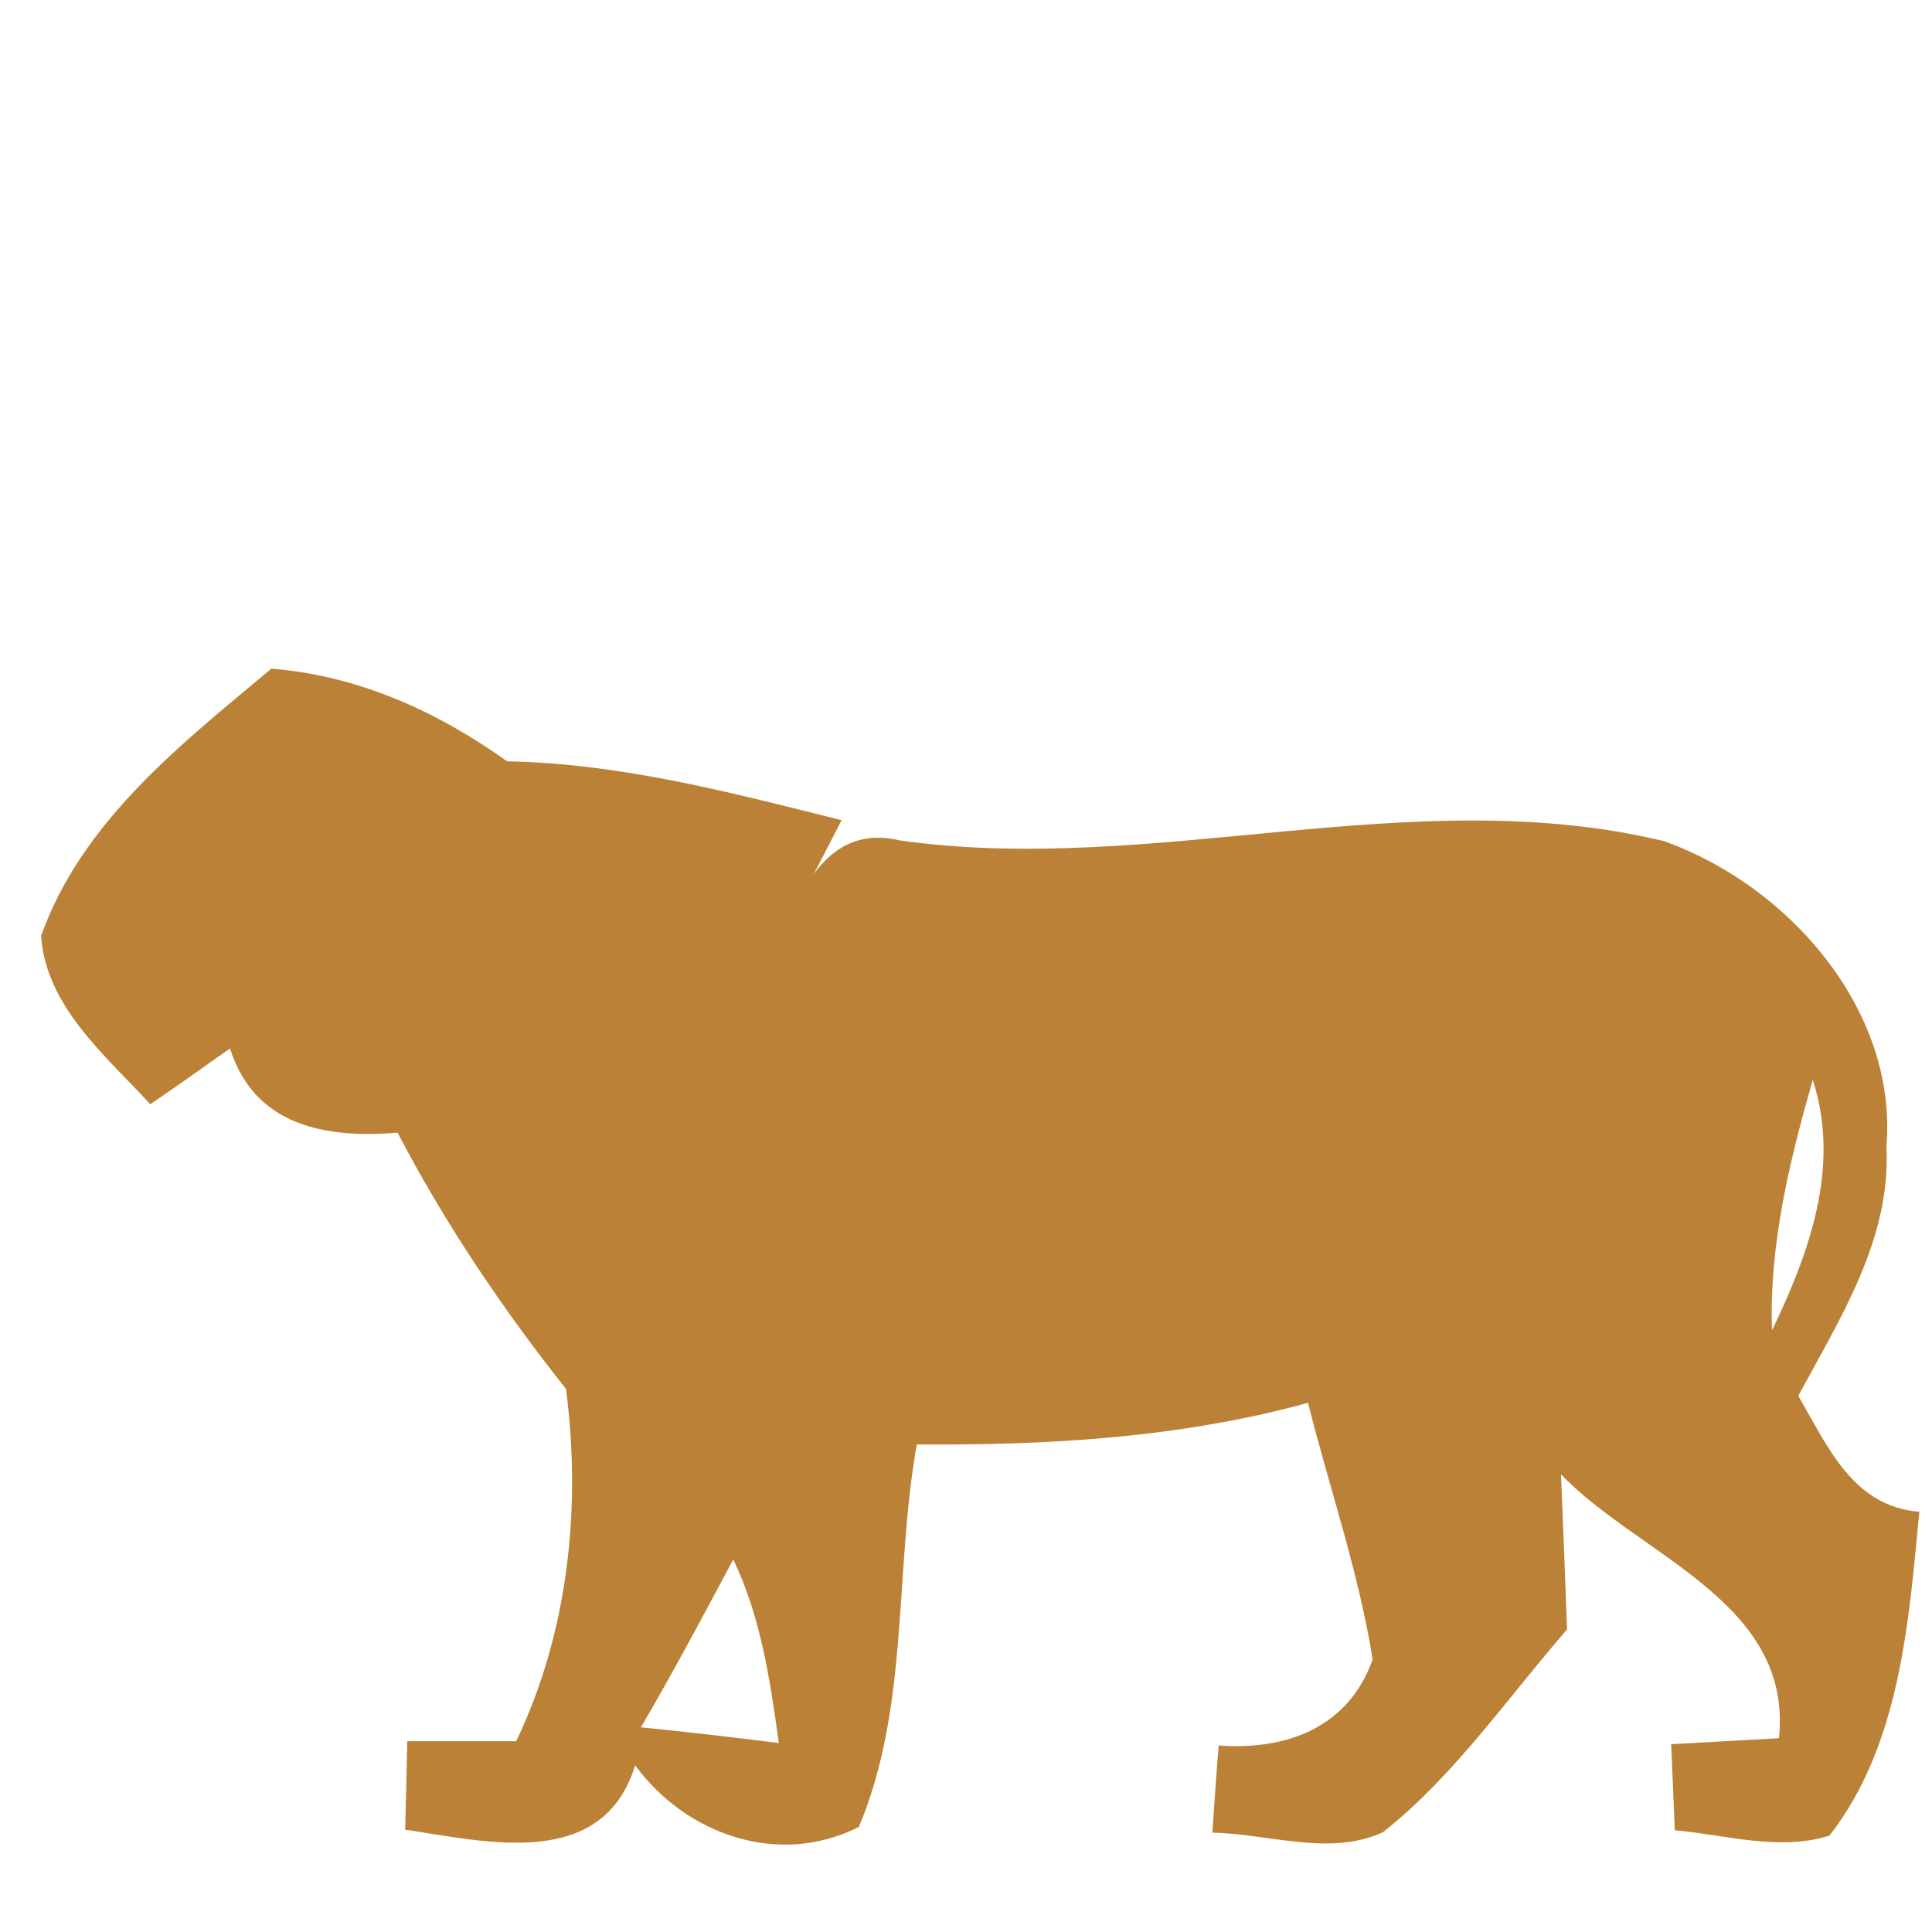 <?xml version="1.0" encoding="UTF-8" ?>
<!DOCTYPE svg PUBLIC "-//W3C//DTD SVG 1.1//EN" "http://www.w3.org/Graphics/SVG/1.1/DTD/svg11.dtd">
<svg width="64pt" height="64pt" viewBox="0 0 64 64" version="1.1" xmlns="http://www.w3.org/2000/svg">
<g id="#bb8237fd">
<path fill="#bb8237" opacity="1.00" d=" M 1.36 31.00 C 2.72 27.20 6.00 24.65 8.99 22.15 C 11.87 22.38 14.47 23.56 16.80 25.22 C 20.58 25.29 24.24 26.26 27.88 27.17 C 27.65 27.61 27.19 28.50 26.96 28.95 C 27.70 27.93 28.65 27.56 29.81 27.84 C 38.23 29.03 46.76 25.86 55.11 27.86 C 59.21 29.31 62.87 33.43 62.49 37.99 C 62.65 41.03 60.95 43.68 59.57 46.24 C 60.54 47.89 61.36 49.90 63.58 50.08 C 63.23 53.74 62.94 57.82 60.60 60.81 C 58.93 61.33 57.17 60.78 55.48 60.63 C 55.44 59.68 55.40 58.73 55.36 57.78 C 56.25 57.73 58.03 57.63 58.93 57.58 C 59.40 53.06 54.31 51.55 51.71 48.84 C 51.78 50.56 51.85 52.27 51.91 53.98 C 49.93 56.25 48.20 58.80 45.82 60.69 C 44.06 61.51 42.02 60.74 40.16 60.71 C 40.23 59.74 40.29 58.78 40.37 57.82 C 42.59 57.99 44.67 57.24 45.47 54.97 C 45.01 52.08 44.04 49.30 43.33 46.47 C 39.11 47.63 34.73 47.88 30.37 47.85 C 29.62 52.05 30.13 56.54 28.45 60.52 C 25.80 61.86 22.73 60.78 21.04 58.48 C 19.96 61.98 16.11 61.01 13.42 60.61 C 13.45 59.63 13.47 58.65 13.49 57.68 C 14.69 57.68 15.90 57.68 17.10 57.68 C 18.83 54.06 19.26 49.95 18.75 46.01 C 16.64 43.35 14.74 40.53 13.17 37.52 C 10.81 37.72 8.43 37.31 7.62 34.73 C 6.75 35.35 5.87 35.97 4.98 36.58 C 3.50 34.97 1.52 33.34 1.36 31.00 M 58.70 44.07 C 59.94 41.49 60.98 38.64 60.05 35.77 C 59.28 38.47 58.60 41.24 58.70 44.07 M 24.29 51.66 C 23.29 53.53 22.30 55.40 21.23 57.22 C 22.76 57.37 24.28 57.55 25.80 57.74 C 25.51 55.67 25.21 53.57 24.29 51.66 Z" />
</g>
</svg>
